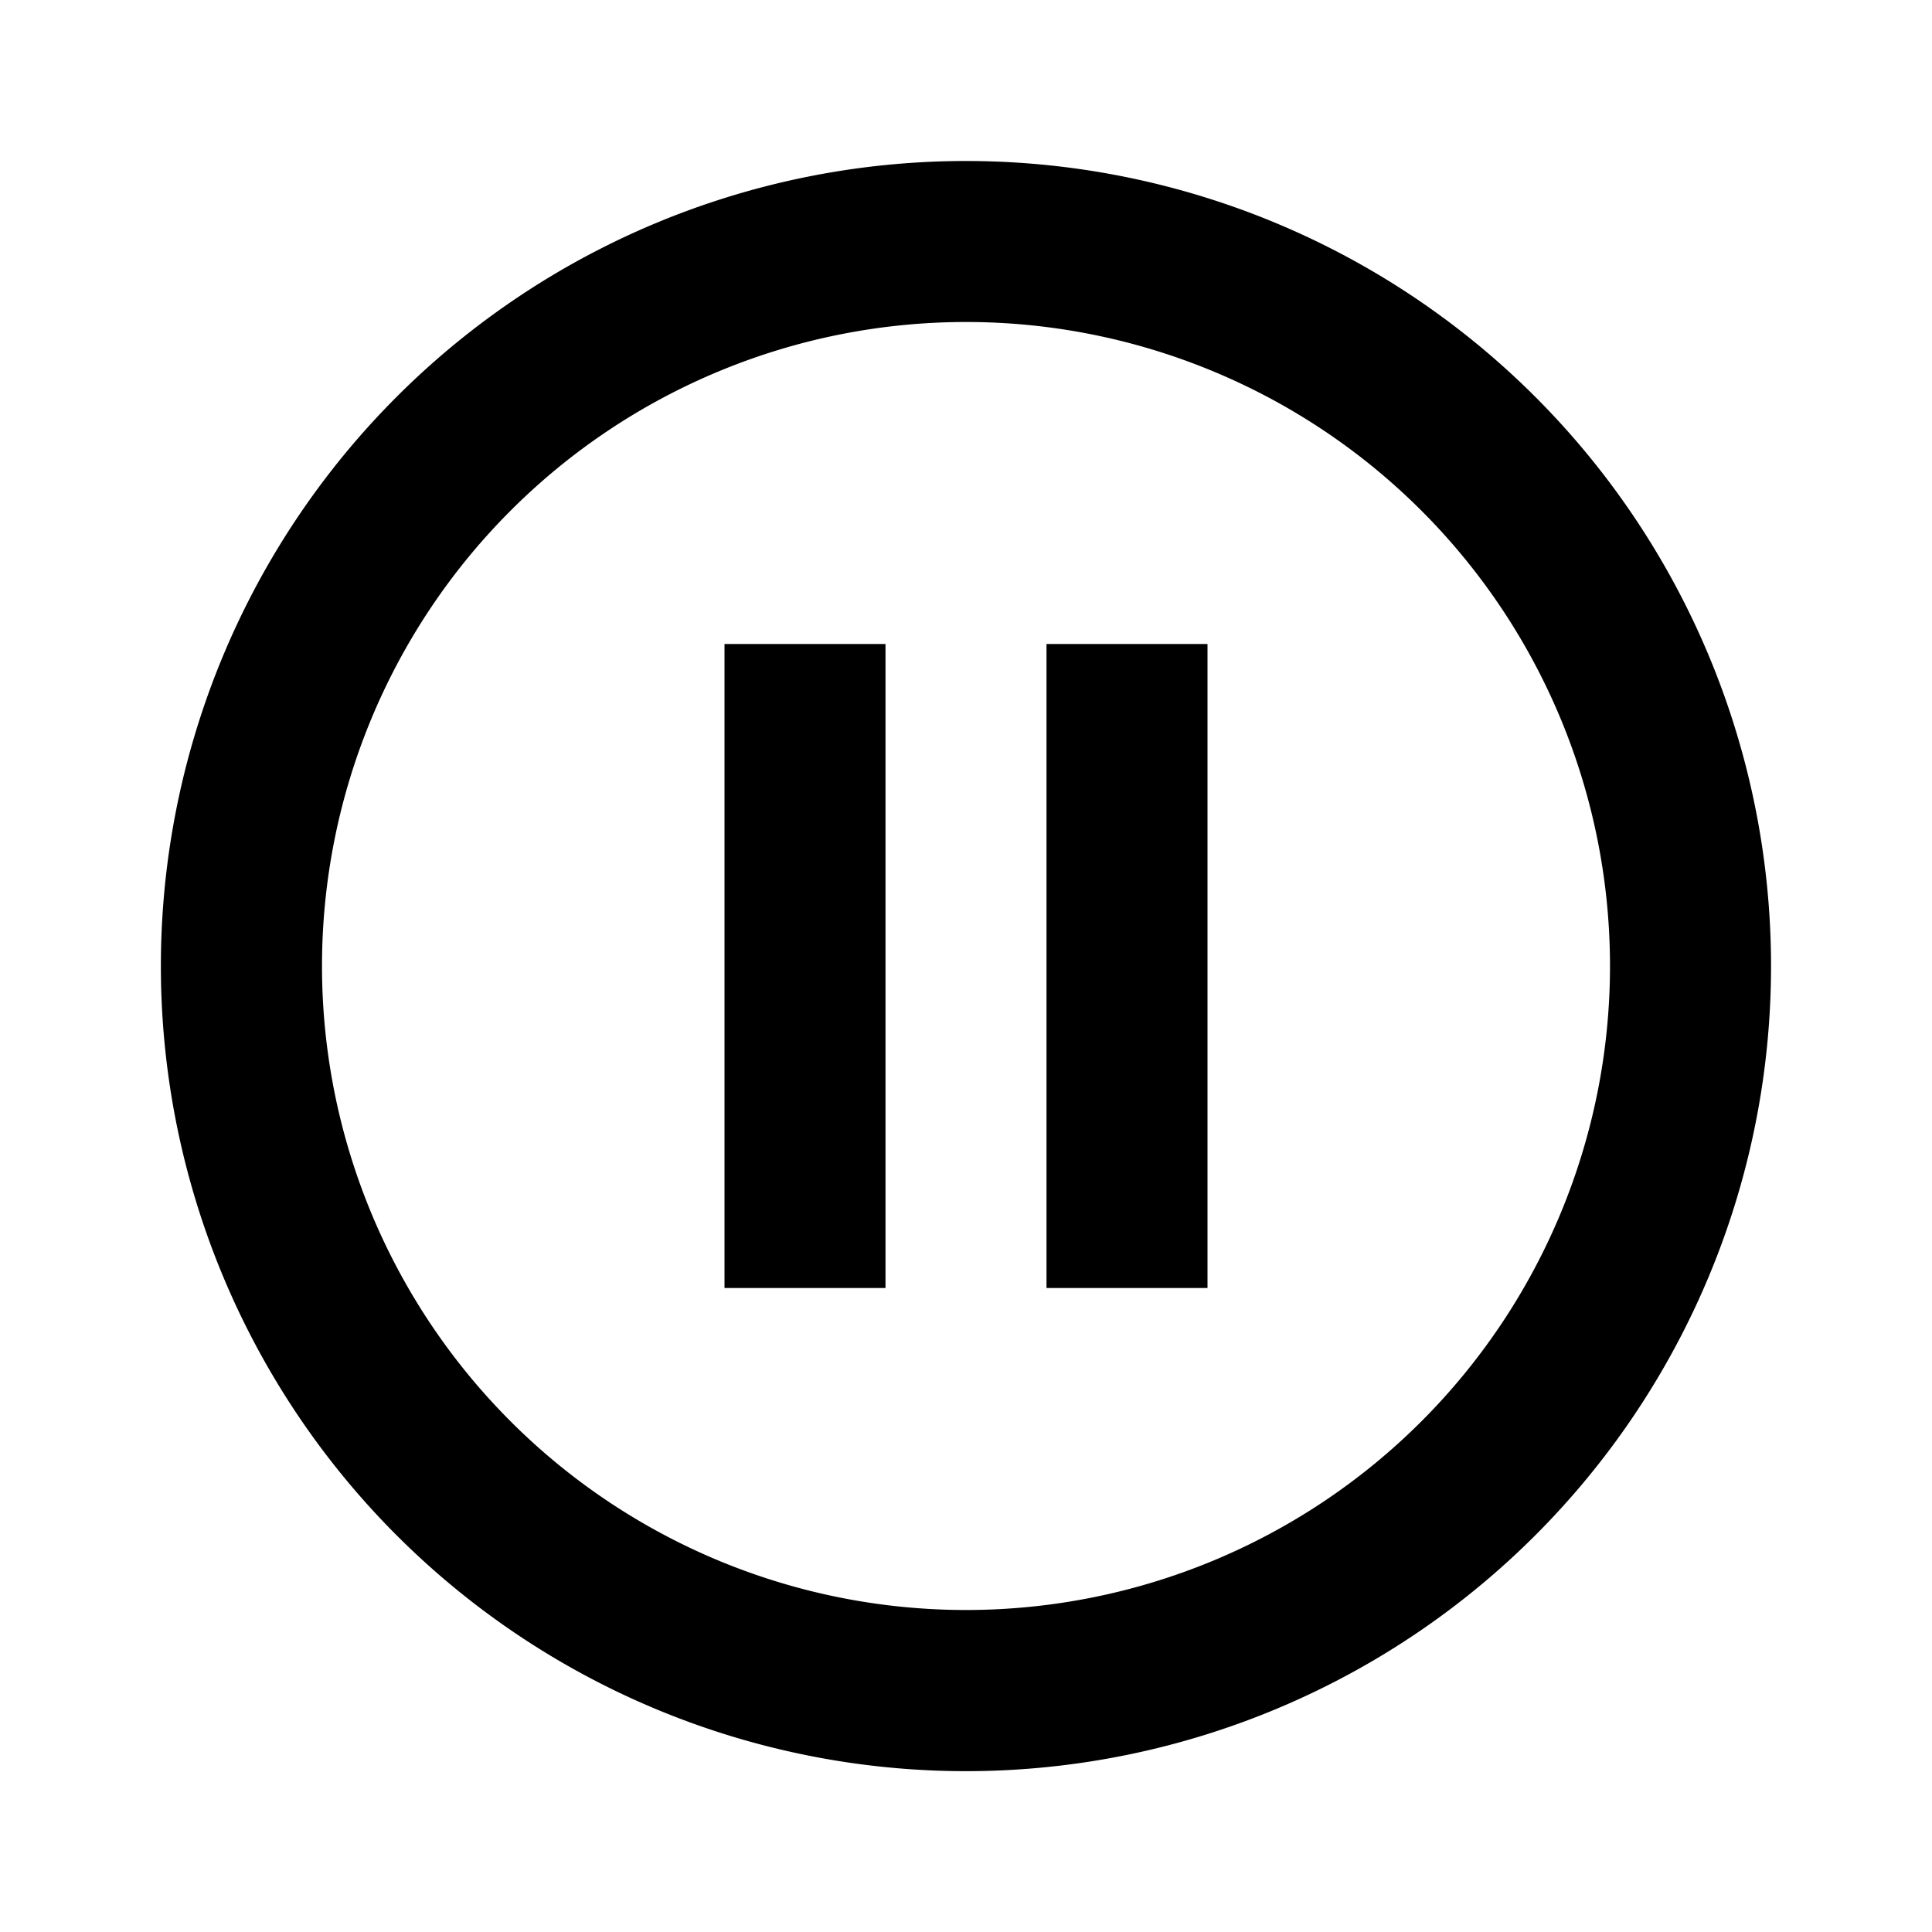 <svg xmlns="http://www.w3.org/2000/svg" width="24" height="24">
  <path fill-rule="evenodd" clip-rule="evenodd" d="M13 16V8h2v8h-2zm-4 0V8h2v8H9zm3-14a10.001 10.001 0 11-.001 20.002A10.001 10.001 0 0112 2zm0 2a8 8 0 100 16 8 8 0 000-16z"/>
</svg>
